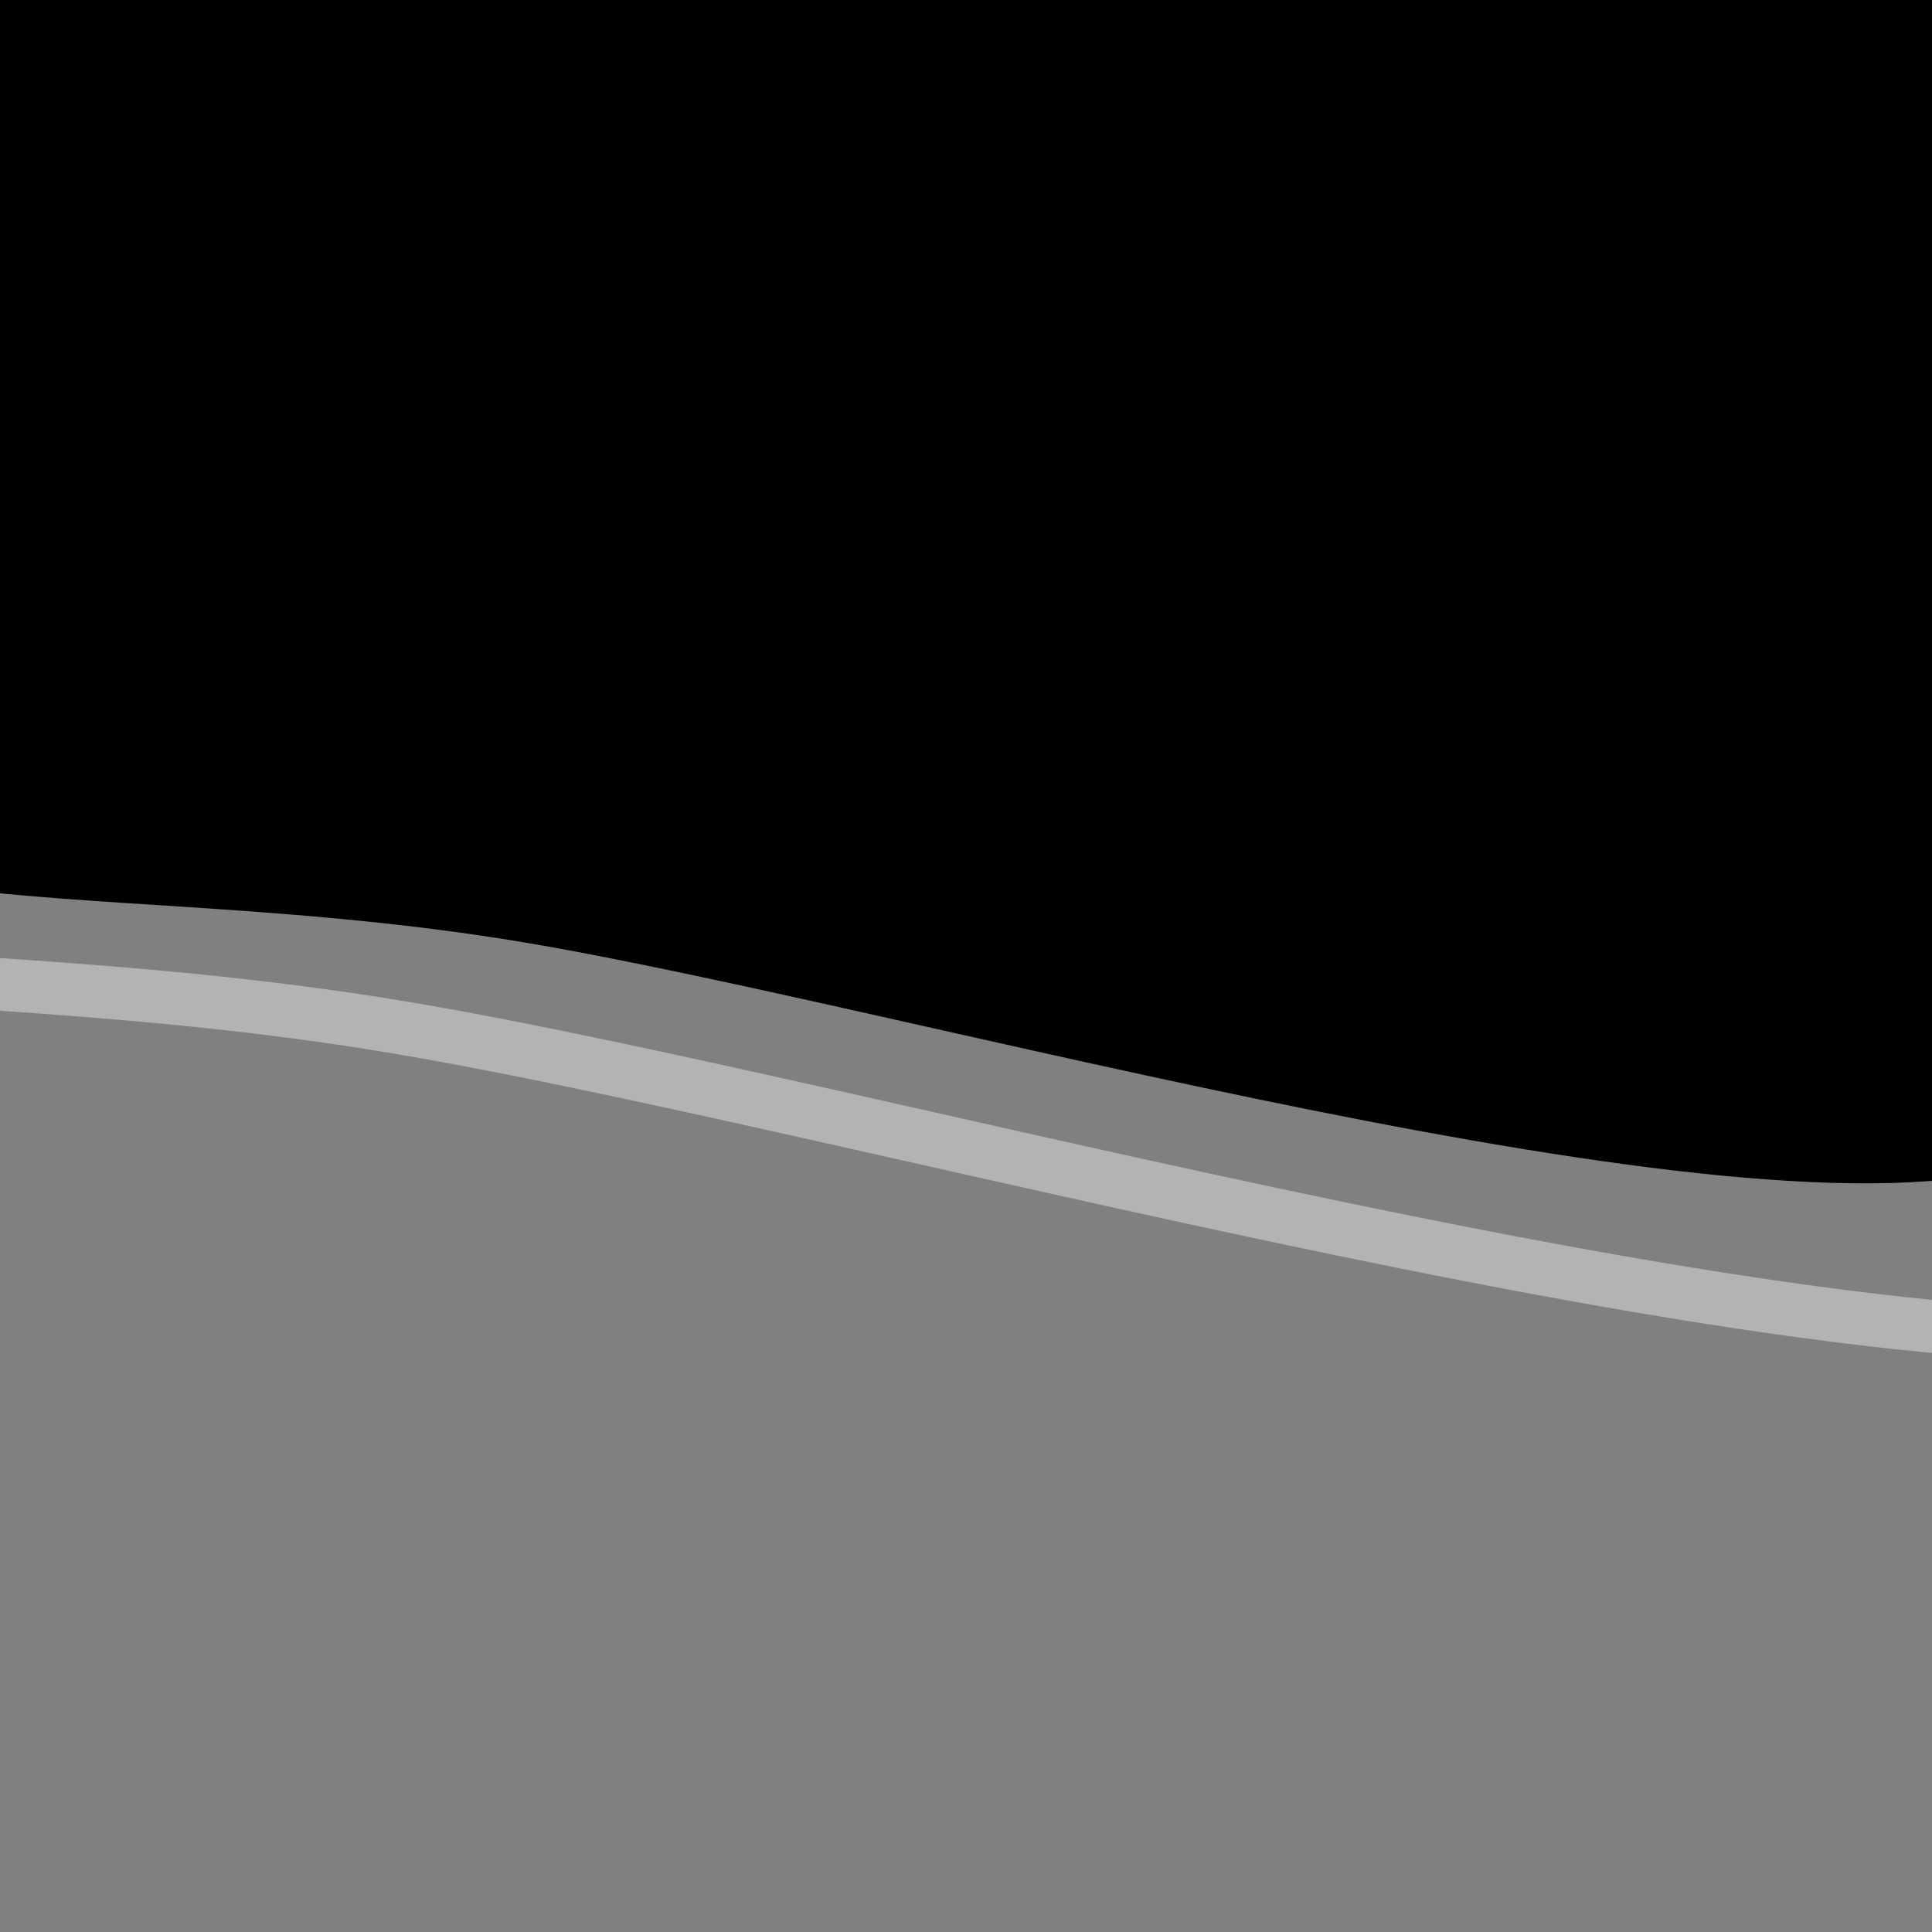 <svg xmlns="http://www.w3.org/2000/svg" version="1.1" xmlns:xlink="http://www.w3.org/1999/xlink" xmlns:svgjs="http://svgjs.dev/svgjs" viewBox="0 0 600 600"><rect x="0" y="0" width="600" height="600" fill="#808080" stroke="none"/><path d="M38.78 -4.643C2.166 23.9 11.221 120.554 28.15 165.436C45.08 210.318 82.481 245.357 140.355 264.648C198.229 283.94 310.04 280.79 375.394 281.184C440.749 281.577 494.095 285.514 532.481 267.01C570.867 248.507 590.355 213.27 605.709 170.16C621.064 127.05 684.253 37.68 624.607 8.349C564.961 -20.982 345.473 -3.659 247.835 -5.824C150.198 -7.989 75.394 -33.186 38.78 -4.643C2.166 23.9 11.221 120.554 28.15 165.436 " fill="url(&quot;#SvgjsLinearGradient1003&quot;)" transform="matrix(1.215,0.236,0.495,-1.382,-135.735,226.086)"></path><defs><linearGradient id="SvgjsLinearGradient1003" gradientTransform="rotate(262, 0.5, 0.5)"><stop stop-color="hsl(144, 83%, 64%)" offset="0"></stop><stop stop-color="hsl(144, 90%, 60%) " offset="1"></stop></linearGradient></defs><path d="M-35.351 61.321C-71.965 89.865 -62.91 186.518 -45.981 231.4C-29.052 276.282 8.35 311.321 66.224 330.613C124.098 349.904 235.909 346.754 301.263 347.148C366.618 347.542 419.964 351.479 458.35 332.975C496.736 314.471 516.224 279.235 531.578 236.124C546.933 193.014 610.122 103.644 550.476 74.313C490.83 44.983 271.342 62.306 173.704 60.14C76.067 57.975 1.263 32.778 -35.351 61.321C-71.965 89.865 -62.91 186.518 -45.981 231.4 " fill-opacity="1" fill="none" opacity="1" stroke-opacity="0.4" stroke-width="9" stroke="#fff" transform="matrix(1.551,0.302,0.631,-1.764,-182.88,372.78)"></path></svg>